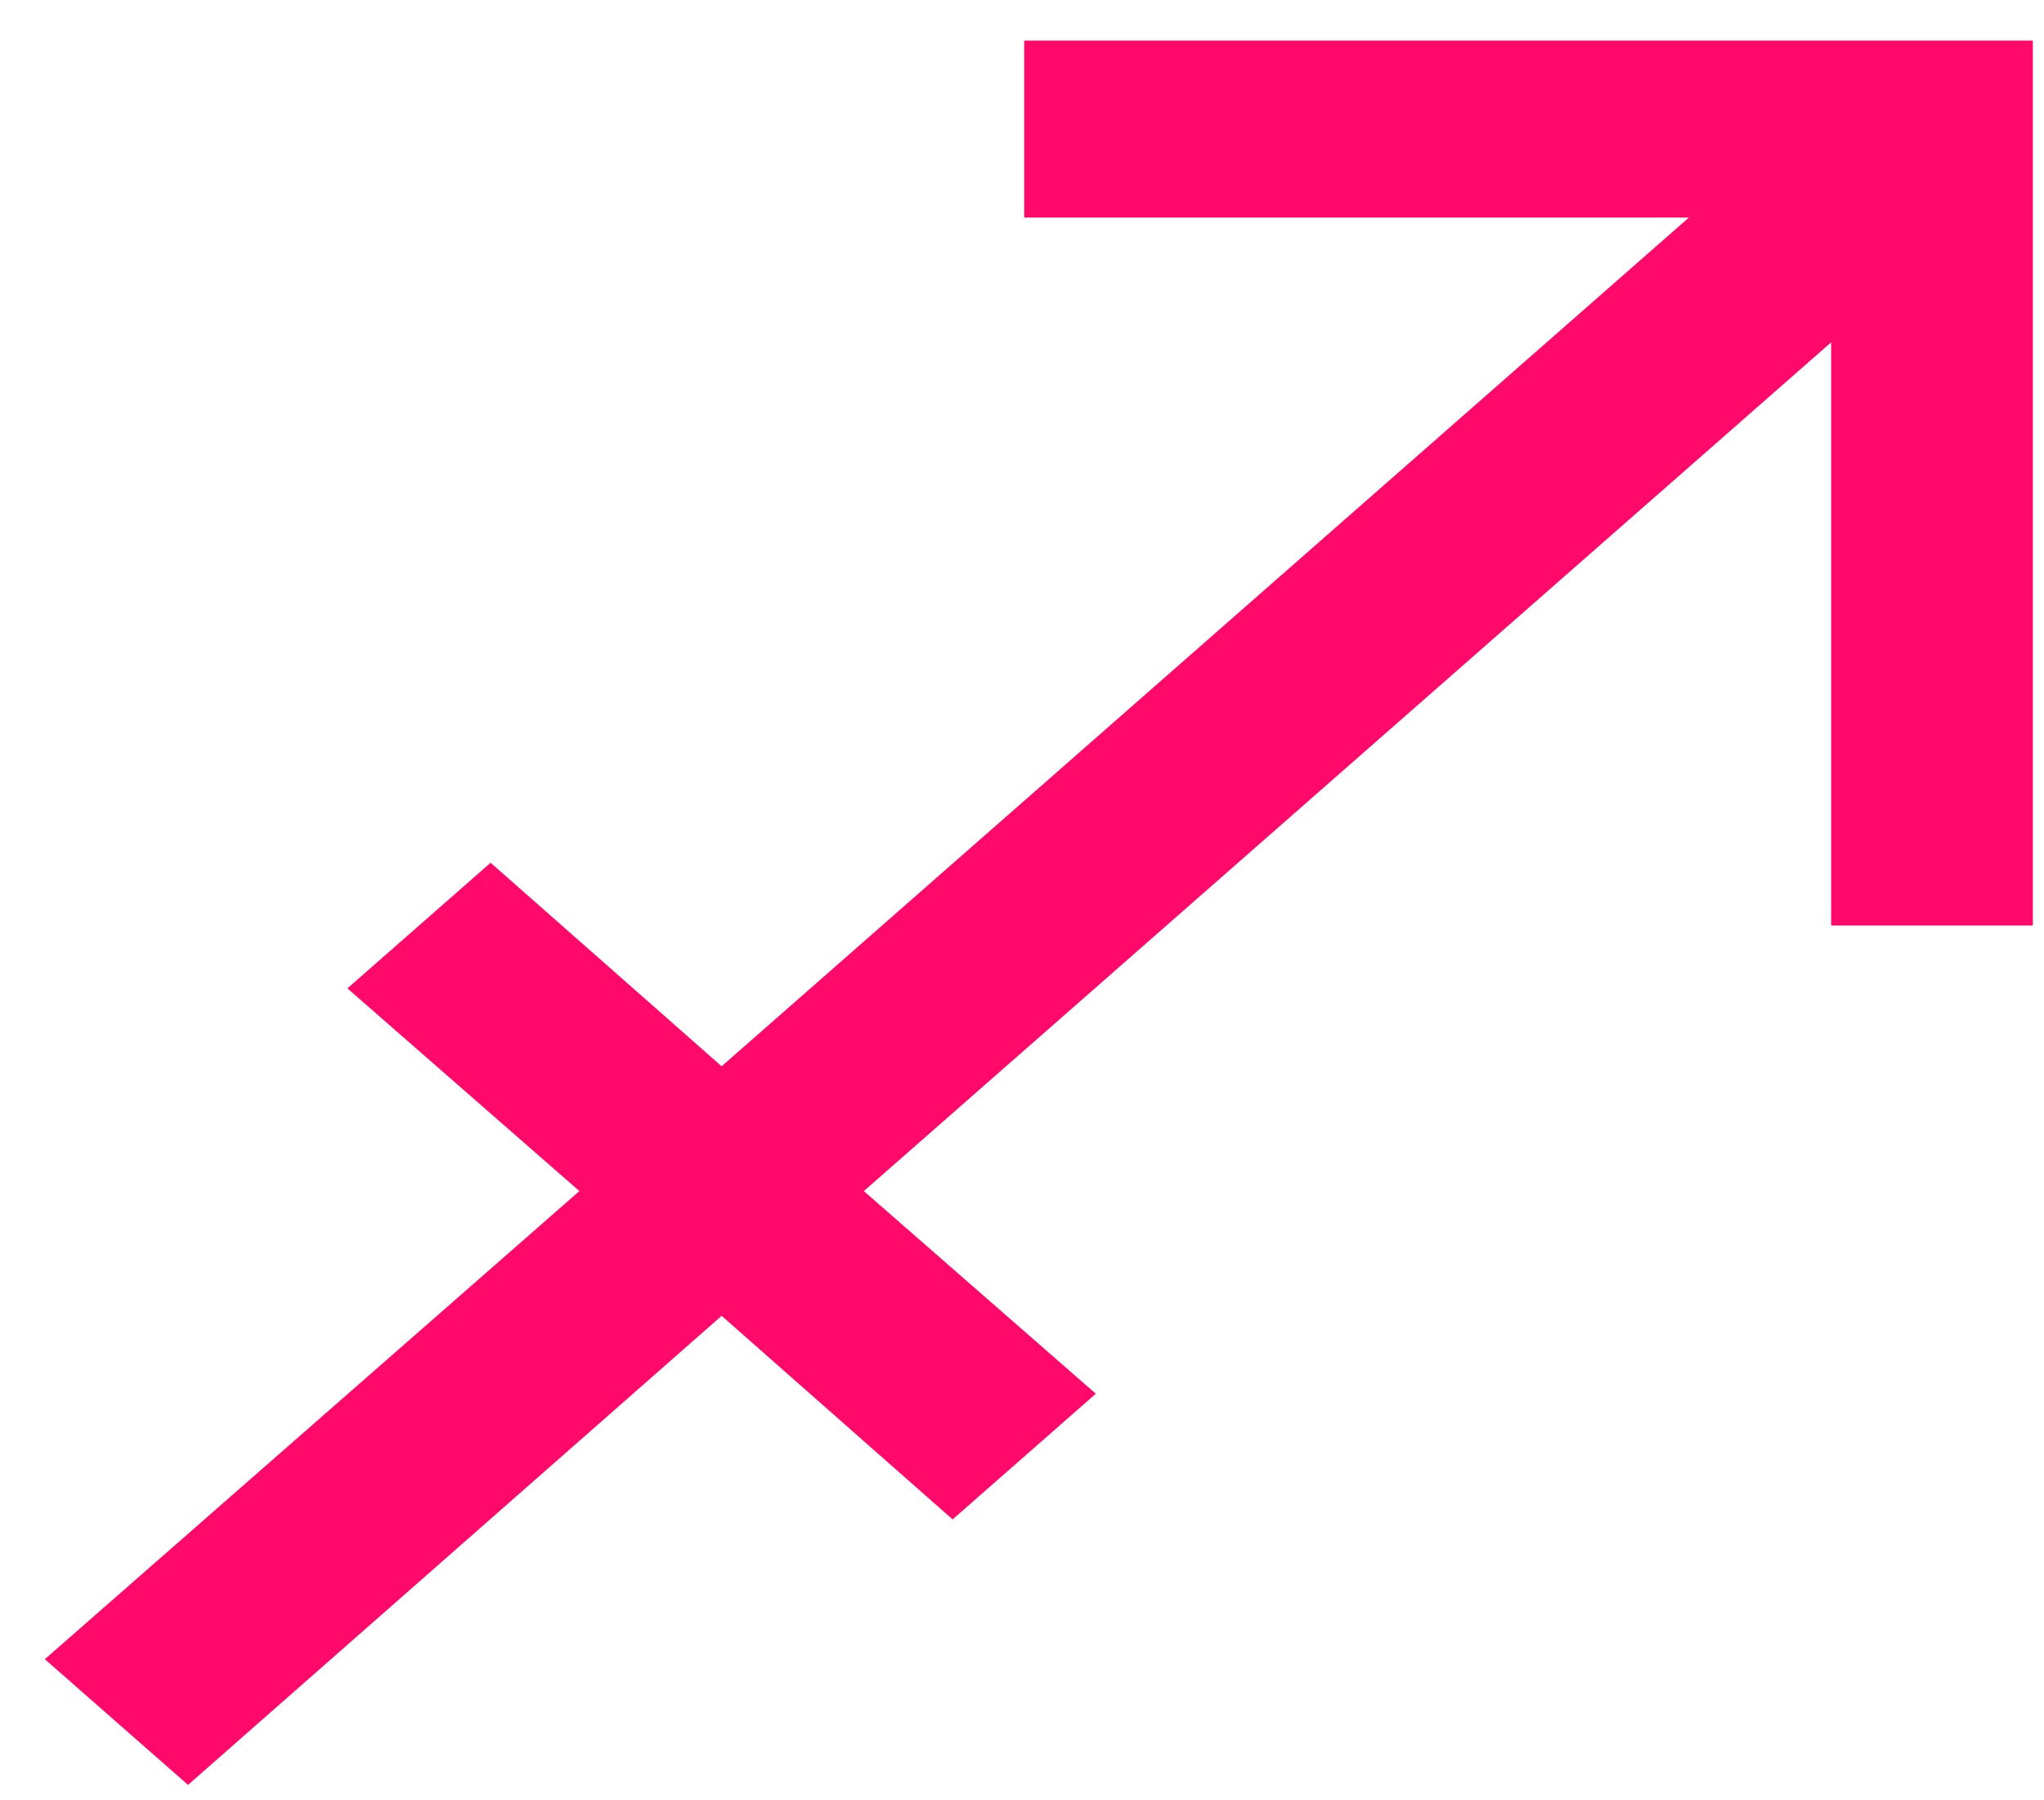 <svg width="42" height="37" viewBox="0 0 42 37" fill="none" xmlns="http://www.w3.org/2000/svg">
    <path
        d="M41.771 0.833V19.022H37.626V7.036L17.75 24.479L22.517 28.644L19.574 31.227L14.828 27.043L3.864 36.683L0.921 34.1L11.905 24.479L7.138 20.313L10.081 17.731L14.828 21.914L34.703 4.471H21.045V0.833H41.771Z"
        fill="#FF0A6B" />
</svg>
    